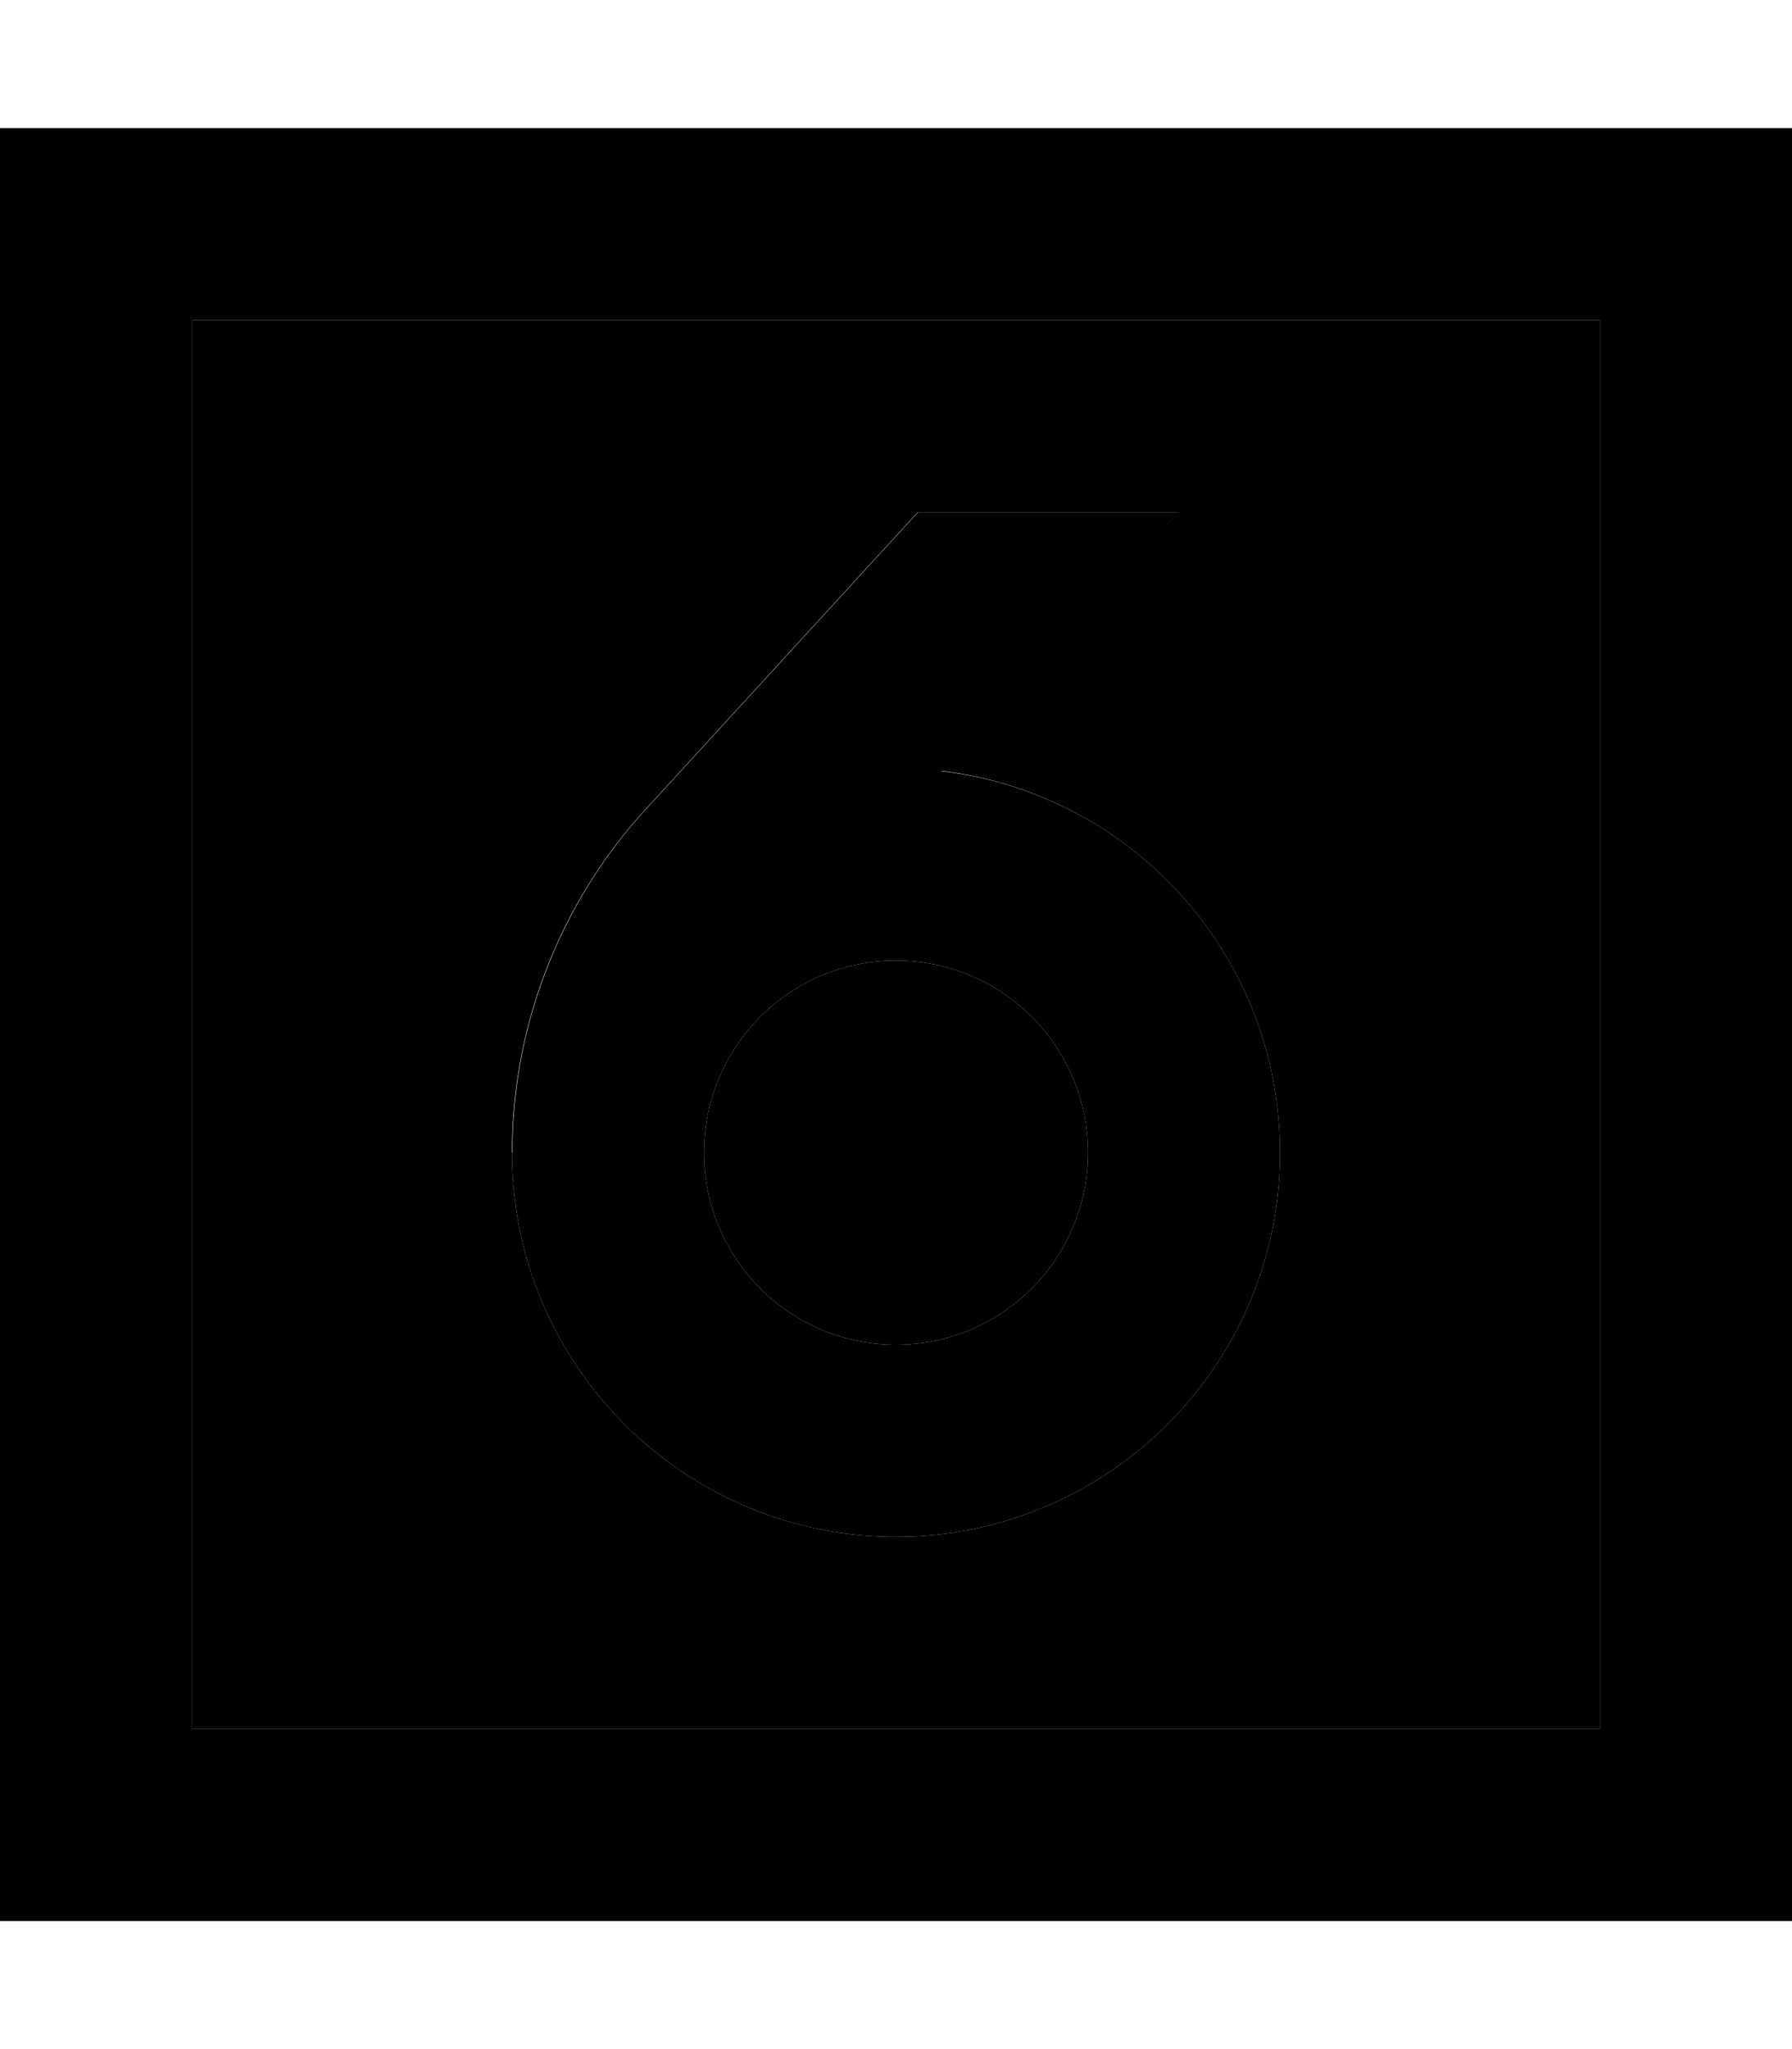 <svg xmlns="http://www.w3.org/2000/svg" viewBox="0 0 448 512"><path class="pr-icon-duotone-secondary" d="M48 80l0 352 352 0 0-352L48 80zm80 208c0-31.7 11.9-62.3 33.3-85.7L229.4 128l65.1 0-14.9 16.2-44.4 48.4C283 198.2 320 238.8 320 288c0 53-43 96-96 96s-96-43-96-96zm48 0a48 48 0 1 0 96 0 48 48 0 1 0 -96 0z"/><path class="pr-icon-duotone-primary" d="M400 80l0 352L48 432 48 80l352 0zM48 32L0 32 0 80 0 432l0 48 48 0 352 0 48 0 0-48 0-352 0-48-48 0L48 32zM224 240a48 48 0 1 1 0 96 48 48 0 1 1 0-96zm-96 48c0 53 43 96 96 96s96-43 96-96c0-49.2-37-89.8-84.7-95.3l44.4-48.4L294.6 128l-65.1 0-68.1 74.3c-21.4 23.4-33.3 54-33.3 85.7z"/></svg>
